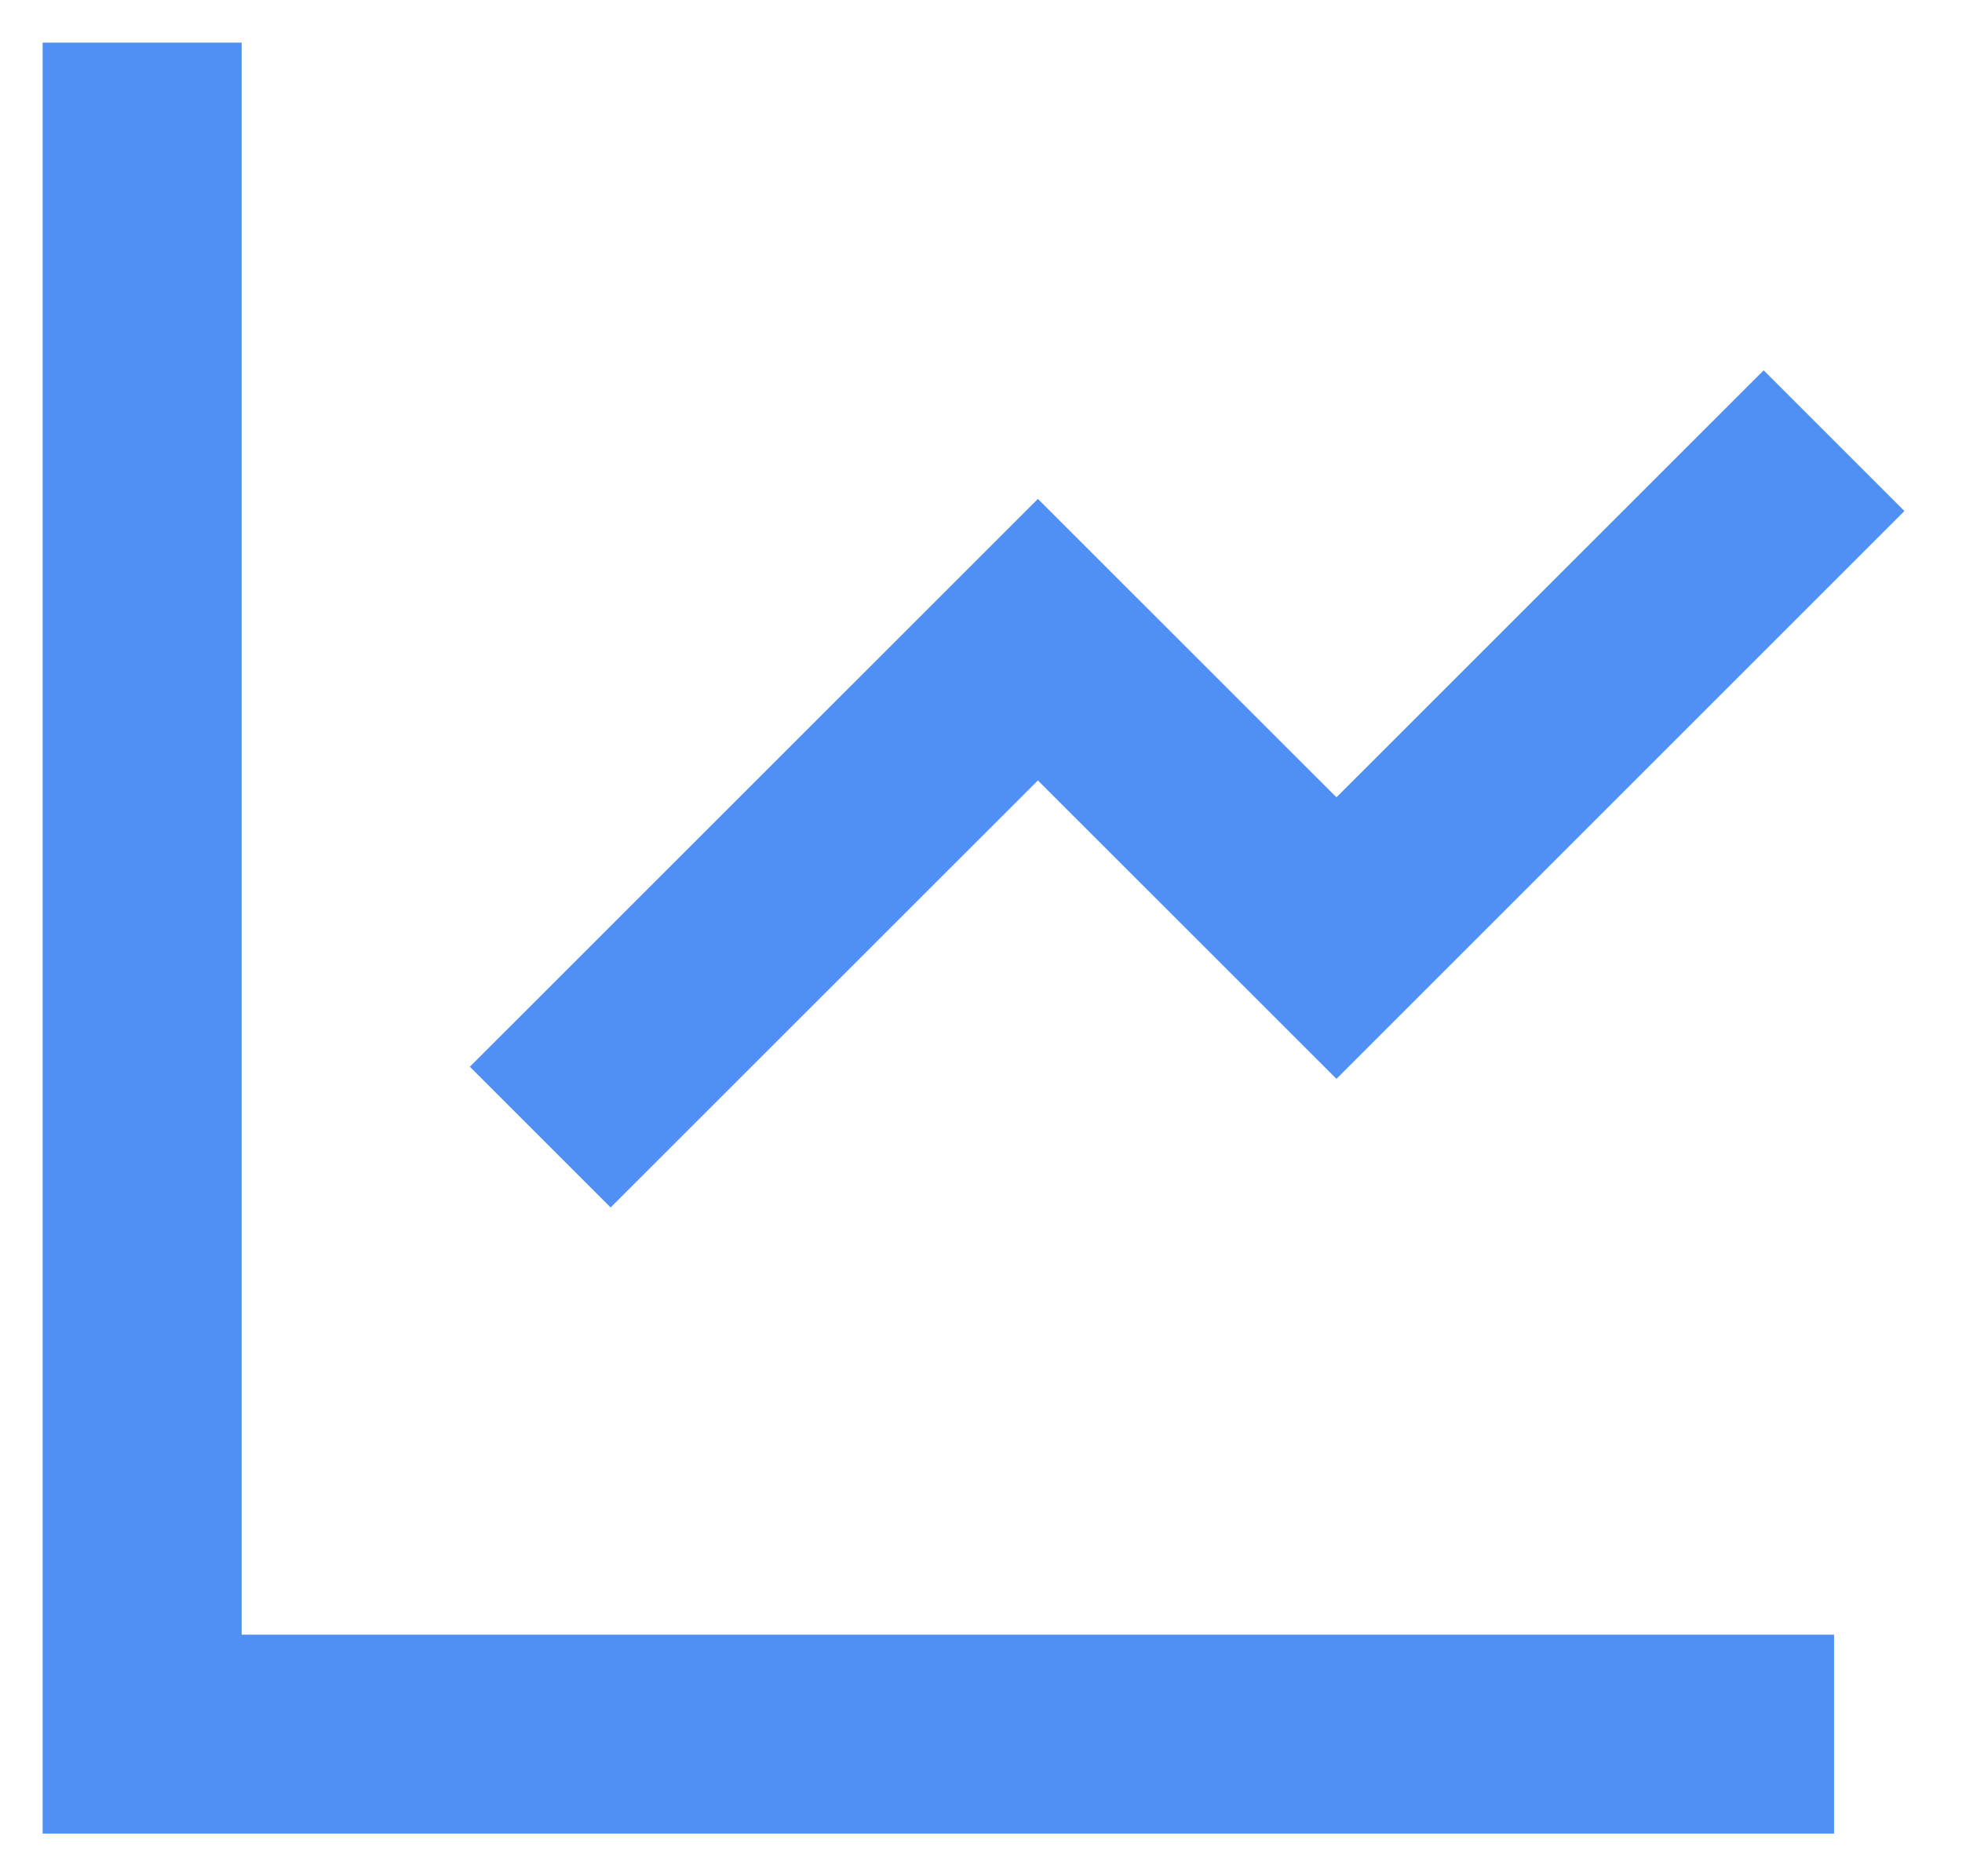 <svg width="23" height="22" viewBox="0 0 23 22" fill="none" xmlns="http://www.w3.org/2000/svg">
<path d="M2.833 0.5V19.167H21.5V21.5H0.5V0.5H2.833ZM20.675 4.342L22.325 5.992L15.667 12.65L12.167 9.151L7.158 14.158L5.508 12.508L12.167 5.85L15.667 9.349L20.675 4.342Z" fill="#508FF4"/>
</svg>
